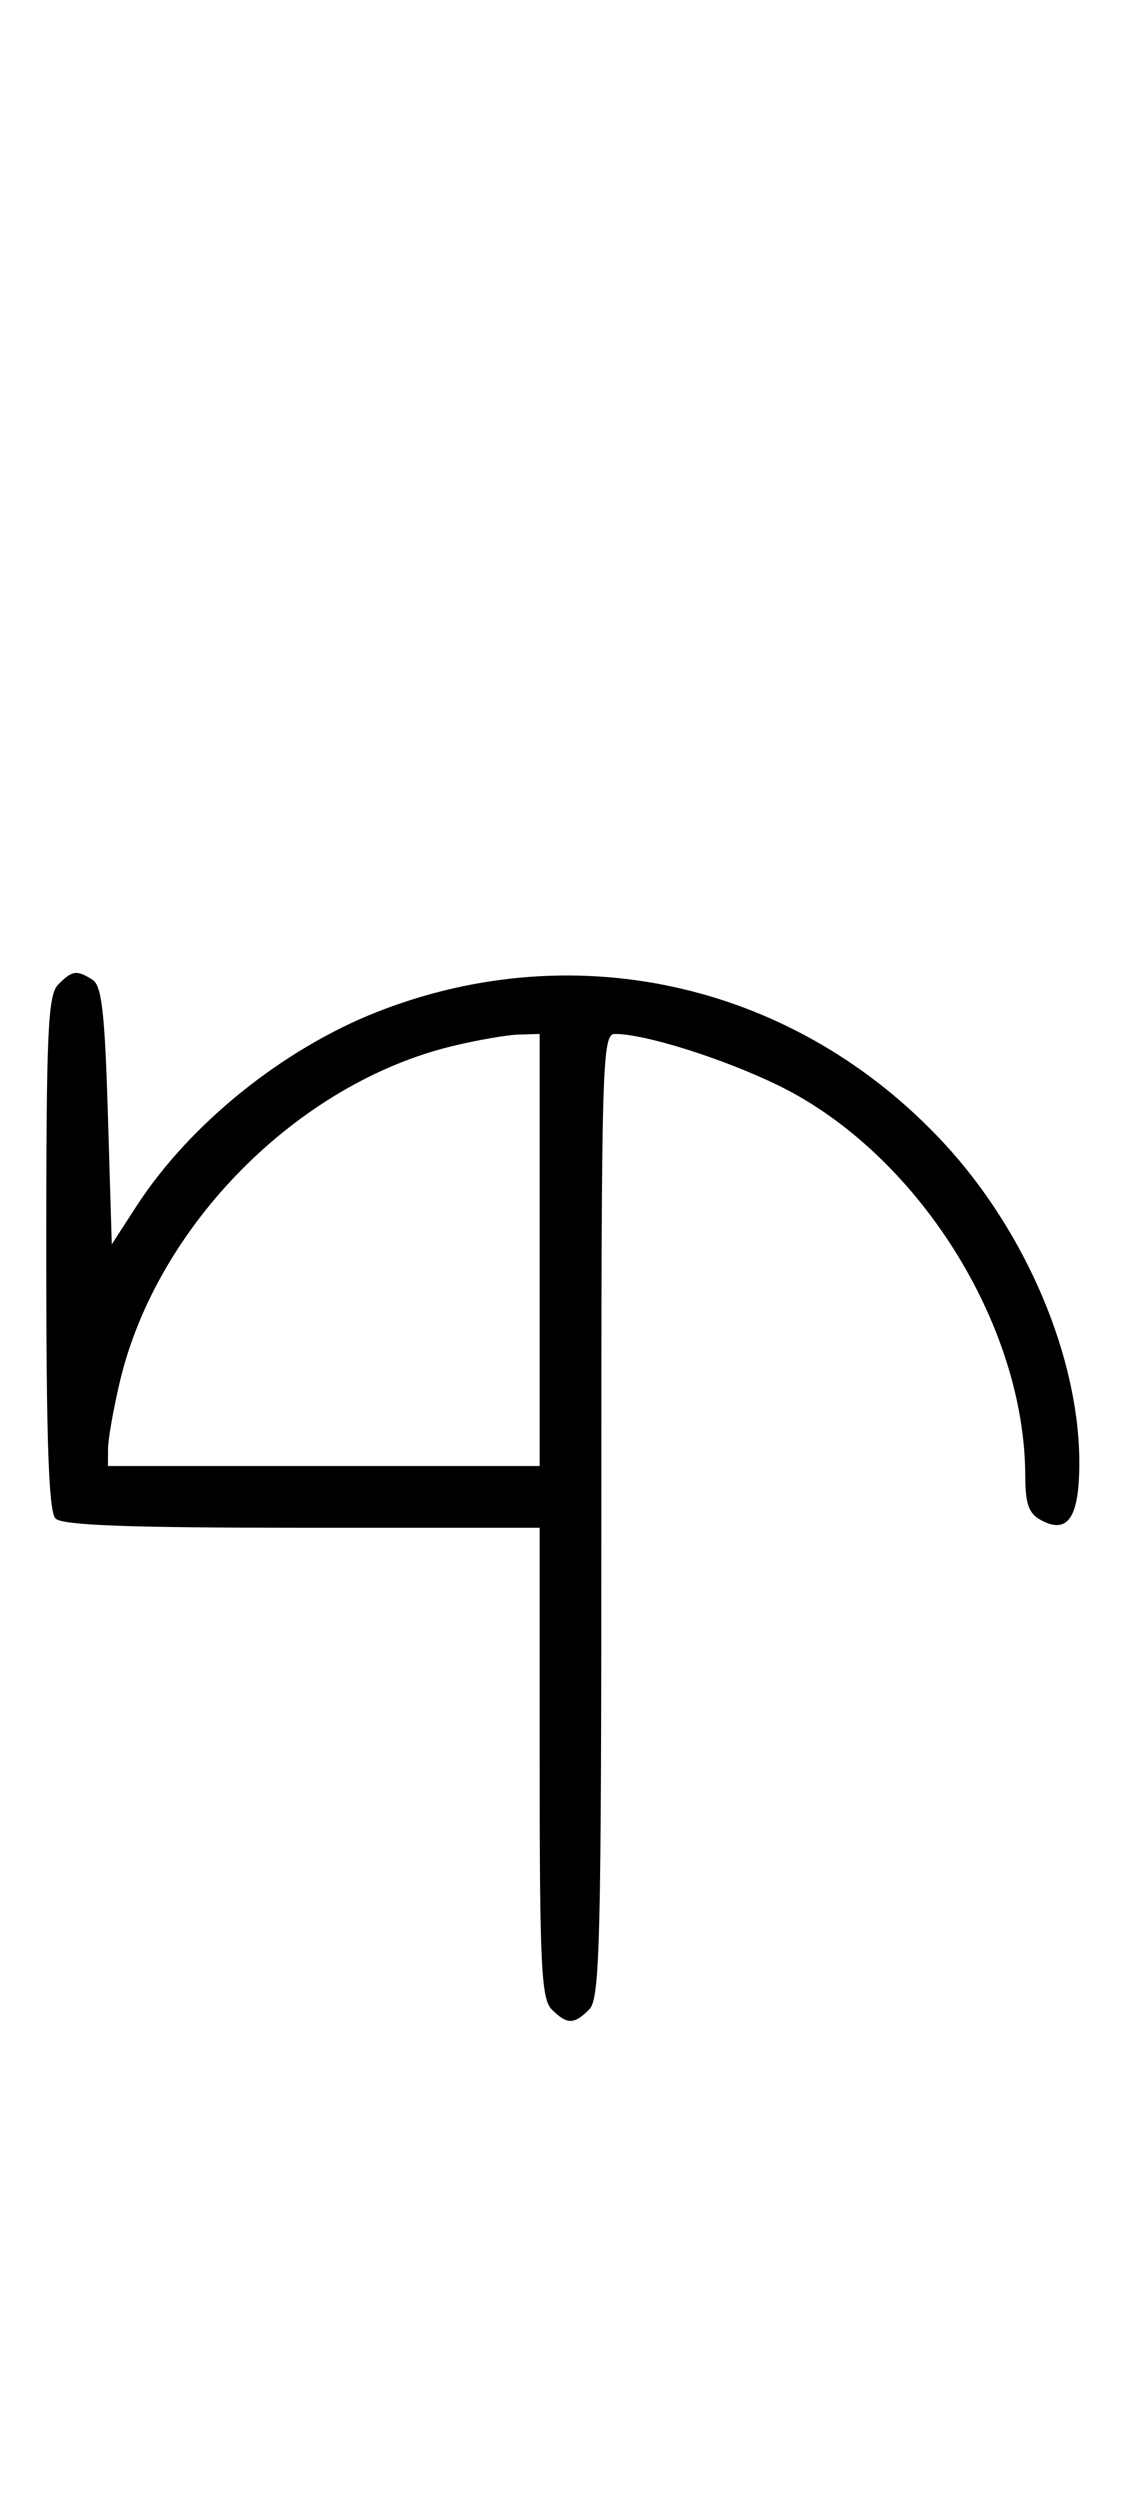 <svg xmlns="http://www.w3.org/2000/svg" width="148" height="324" viewBox="0 0 148 324" version="1.1">
	<path d="M 7.571 127.571 C 6.206 128.937, 6 133.497, 6 162.371 C 6 186.883, 6.315 195.915, 7.200 196.800 C 8.081 197.681, 16.578 198, 39.200 198 L 70 198 70 228.429 C 70 254.758, 70.212 259.069, 71.571 260.429 C 73.545 262.402, 74.455 262.402, 76.429 260.429 C 77.824 259.034, 78 251.848, 78 196.429 C 78 137.109, 78.089 134, 79.790 134 C 83.684 134, 93.881 137.216, 100.981 140.684 C 118.934 149.452, 132.924 171.540, 132.985 191.215 C 132.997 194.946, 133.431 196.160, 135.064 197.034 C 138.519 198.883, 140 196.648, 140 189.588 C 140 175.946, 133.112 159.685, 122.460 148.179 C 103.383 127.574, 74.920 120.962, 49 131.113 C 36.690 135.934, 24.572 145.700, 17.675 156.358 L 14.500 161.265 14 144.594 C 13.600 131.252, 13.200 127.734, 12 126.977 C 9.946 125.681, 9.386 125.757, 7.571 127.571 M 58.645 135.584 C 38.562 140.445, 20.305 158.877, 15.537 179.103 C 14.708 182.621, 14.023 186.512, 14.015 187.750 L 14 190 42 190 L 70 190 70 162 L 70 134 67.250 134.083 C 65.737 134.129, 61.865 134.804, 58.645 135.584 " stroke="none" fill="black" fill-rule="evenodd"/>
</svg>